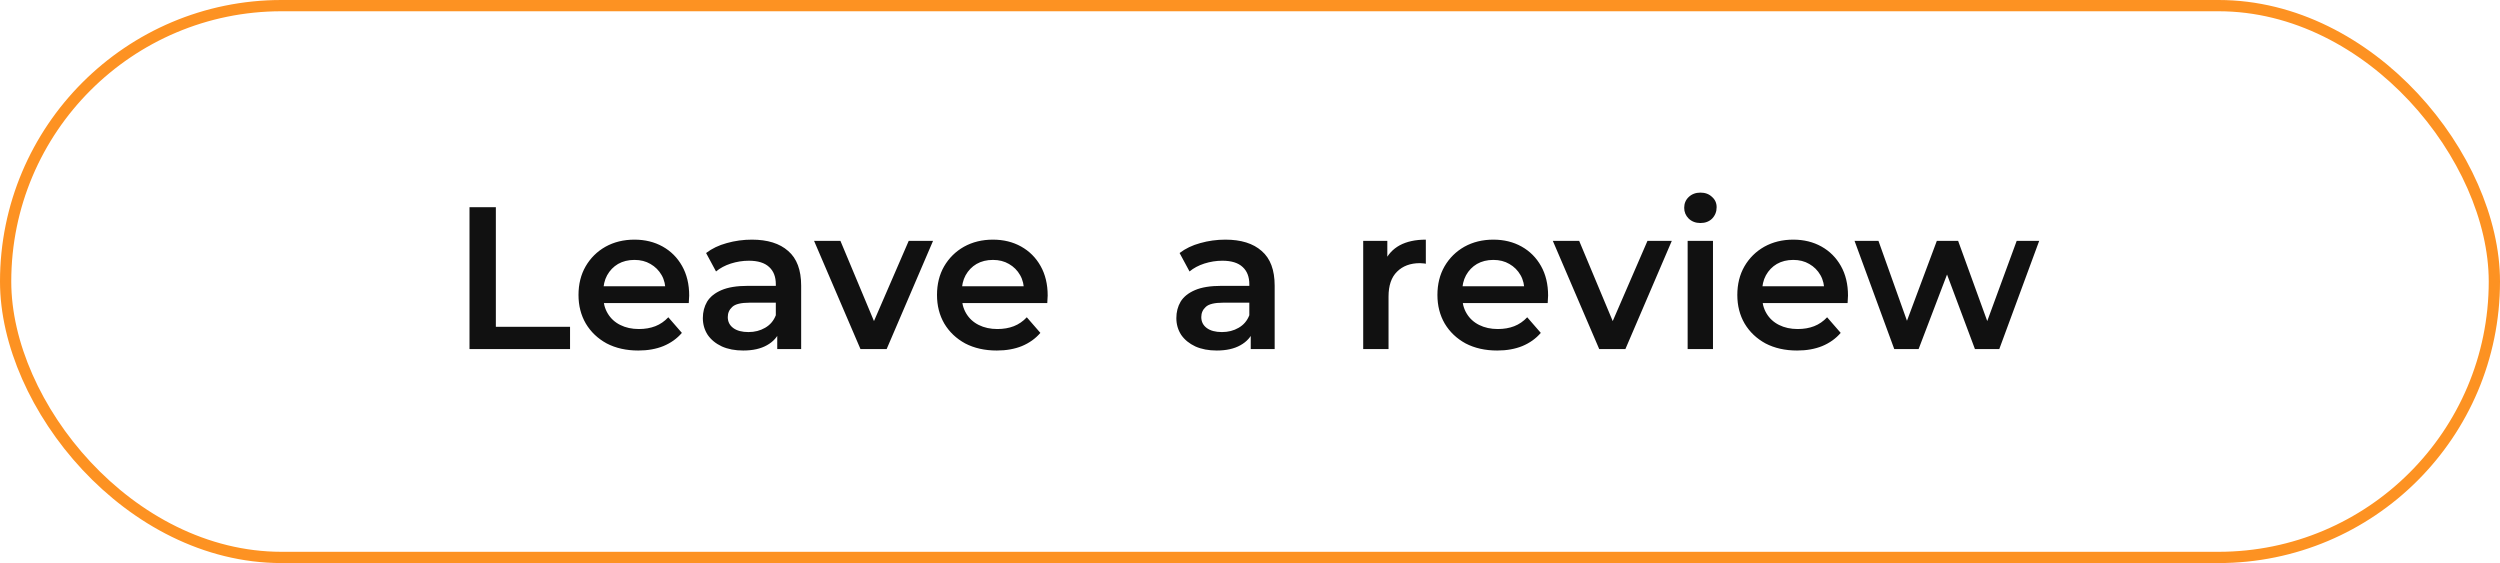 <svg width="222" height="50" viewBox="0 0 222 50" fill="none" xmlns="http://www.w3.org/2000/svg">
<rect x="0.5" y="0.5" width="221" height="49" rx="24.5" stroke="#FD9222"/>
<path d="M41.692 31V18.4H44.032V29.02H50.62V31H41.692ZM56.681 31.126C55.614 31.126 54.678 30.916 53.873 30.496C53.081 30.064 52.464 29.476 52.02 28.732C51.587 27.988 51.371 27.142 51.371 26.194C51.371 25.234 51.581 24.388 52.002 23.656C52.434 22.912 53.022 22.33 53.766 21.91C54.522 21.49 55.38 21.28 56.34 21.28C57.276 21.28 58.109 21.484 58.842 21.892C59.574 22.3 60.15 22.876 60.569 23.62C60.989 24.364 61.2 25.24 61.2 26.248C61.2 26.344 61.194 26.452 61.181 26.572C61.181 26.692 61.175 26.806 61.163 26.914H53.154V25.42H59.975L59.093 25.888C59.105 25.336 58.992 24.85 58.752 24.43C58.511 24.01 58.181 23.68 57.761 23.44C57.353 23.2 56.88 23.08 56.34 23.08C55.788 23.08 55.301 23.2 54.882 23.44C54.474 23.68 54.15 24.016 53.91 24.448C53.681 24.868 53.568 25.366 53.568 25.942V26.302C53.568 26.878 53.7 27.388 53.964 27.832C54.227 28.276 54.599 28.618 55.08 28.858C55.559 29.098 56.111 29.218 56.736 29.218C57.276 29.218 57.761 29.134 58.194 28.966C58.626 28.798 59.01 28.534 59.346 28.174L60.551 29.56C60.12 30.064 59.574 30.454 58.913 30.73C58.266 30.994 57.522 31.126 56.681 31.126ZM69.019 31V29.056L68.893 28.642V25.24C68.893 24.58 68.695 24.07 68.299 23.71C67.903 23.338 67.303 23.152 66.499 23.152C65.959 23.152 65.425 23.236 64.897 23.404C64.381 23.572 63.943 23.806 63.583 24.106L62.701 22.468C63.217 22.072 63.829 21.778 64.537 21.586C65.257 21.382 66.001 21.28 66.769 21.28C68.161 21.28 69.235 21.616 69.991 22.288C70.759 22.948 71.143 23.974 71.143 25.366V31H69.019ZM65.995 31.126C65.275 31.126 64.645 31.006 64.105 30.766C63.565 30.514 63.145 30.172 62.845 29.74C62.557 29.296 62.413 28.798 62.413 28.246C62.413 27.706 62.539 27.22 62.791 26.788C63.055 26.356 63.481 26.014 64.069 25.762C64.657 25.51 65.437 25.384 66.409 25.384H69.199V26.878H66.571C65.803 26.878 65.287 27.004 65.023 27.256C64.759 27.496 64.627 27.796 64.627 28.156C64.627 28.564 64.789 28.888 65.113 29.128C65.437 29.368 65.887 29.488 66.463 29.488C67.015 29.488 67.507 29.362 67.939 29.11C68.383 28.858 68.701 28.486 68.893 27.994L69.271 29.344C69.055 29.908 68.665 30.346 68.101 30.658C67.549 30.97 66.847 31.126 65.995 31.126ZM76.411 31L72.289 21.388H74.629L78.175 29.866H77.023L80.695 21.388H82.855L78.733 31H76.411ZM88.516 31.126C87.448 31.126 86.511 30.916 85.707 30.496C84.915 30.064 84.297 29.476 83.853 28.732C83.421 27.988 83.206 27.142 83.206 26.194C83.206 25.234 83.415 24.388 83.835 23.656C84.267 22.912 84.856 22.33 85.6 21.91C86.356 21.49 87.213 21.28 88.174 21.28C89.109 21.28 89.944 21.484 90.675 21.892C91.407 22.3 91.984 22.876 92.403 23.62C92.823 24.364 93.034 25.24 93.034 26.248C93.034 26.344 93.028 26.452 93.016 26.572C93.016 26.692 93.01 26.806 92.998 26.914H84.987V25.42H91.809L90.927 25.888C90.939 25.336 90.826 24.85 90.585 24.43C90.346 24.01 90.016 23.68 89.596 23.44C89.188 23.2 88.713 23.08 88.174 23.08C87.621 23.08 87.135 23.2 86.716 23.44C86.308 23.68 85.984 24.016 85.743 24.448C85.516 24.868 85.401 25.366 85.401 25.942V26.302C85.401 26.878 85.534 27.388 85.797 27.832C86.061 28.276 86.433 28.618 86.913 28.858C87.394 29.098 87.945 29.218 88.57 29.218C89.109 29.218 89.596 29.134 90.028 28.966C90.46 28.798 90.844 28.534 91.18 28.174L92.385 29.56C91.954 30.064 91.407 30.454 90.748 30.73C90.1 30.994 89.356 31.126 88.516 31.126ZM111.066 31V29.056L110.94 28.642V25.24C110.94 24.58 110.742 24.07 110.346 23.71C109.95 23.338 109.35 23.152 108.546 23.152C108.006 23.152 107.472 23.236 106.944 23.404C106.428 23.572 105.99 23.806 105.63 24.106L104.748 22.468C105.264 22.072 105.876 21.778 106.584 21.586C107.304 21.382 108.048 21.28 108.816 21.28C110.208 21.28 111.282 21.616 112.038 22.288C112.806 22.948 113.19 23.974 113.19 25.366V31H111.066ZM108.042 31.126C107.322 31.126 106.692 31.006 106.152 30.766C105.612 30.514 105.192 30.172 104.892 29.74C104.604 29.296 104.46 28.798 104.46 28.246C104.46 27.706 104.586 27.22 104.838 26.788C105.102 26.356 105.528 26.014 106.116 25.762C106.704 25.51 107.484 25.384 108.456 25.384H111.246V26.878H108.618C107.85 26.878 107.334 27.004 107.07 27.256C106.806 27.496 106.674 27.796 106.674 28.156C106.674 28.564 106.836 28.888 107.16 29.128C107.484 29.368 107.934 29.488 108.51 29.488C109.062 29.488 109.554 29.362 109.986 29.11C110.43 28.858 110.748 28.486 110.94 27.994L111.318 29.344C111.102 29.908 110.712 30.346 110.148 30.658C109.596 30.97 108.894 31.126 108.042 31.126ZM121.052 31V21.388H123.194V24.034L122.942 23.26C123.23 22.612 123.68 22.12 124.292 21.784C124.916 21.448 125.69 21.28 126.614 21.28V23.422C126.518 23.398 126.428 23.386 126.344 23.386C126.26 23.374 126.176 23.368 126.092 23.368C125.24 23.368 124.562 23.62 124.058 24.124C123.554 24.616 123.302 25.354 123.302 26.338V31H121.052ZM132.953 31.126C131.885 31.126 130.949 30.916 130.145 30.496C129.353 30.064 128.735 29.476 128.291 28.732C127.859 27.988 127.643 27.142 127.643 26.194C127.643 25.234 127.853 24.388 128.273 23.656C128.705 22.912 129.293 22.33 130.037 21.91C130.793 21.49 131.651 21.28 132.611 21.28C133.547 21.28 134.381 21.484 135.113 21.892C135.845 22.3 136.421 22.876 136.841 23.62C137.261 24.364 137.471 25.24 137.471 26.248C137.471 26.344 137.465 26.452 137.453 26.572C137.453 26.692 137.447 26.806 137.435 26.914H129.425V25.42H136.247L135.365 25.888C135.377 25.336 135.263 24.85 135.023 24.43C134.783 24.01 134.453 23.68 134.033 23.44C133.625 23.2 133.151 23.08 132.611 23.08C132.059 23.08 131.573 23.2 131.153 23.44C130.745 23.68 130.421 24.016 130.181 24.448C129.953 24.868 129.839 25.366 129.839 25.942V26.302C129.839 26.878 129.971 27.388 130.235 27.832C130.499 28.276 130.871 28.618 131.351 28.858C131.831 29.098 132.383 29.218 133.007 29.218C133.547 29.218 134.033 29.134 134.465 28.966C134.897 28.798 135.281 28.534 135.617 28.174L136.823 29.56C136.391 30.064 135.845 30.454 135.185 30.73C134.537 30.994 133.793 31.126 132.953 31.126ZM142.012 31L137.89 21.388H140.23L143.776 29.866H142.624L146.296 21.388H148.456L144.334 31H142.012ZM149.863 31V21.388H152.113V31H149.863ZM150.997 19.804C150.577 19.804 150.229 19.672 149.953 19.408C149.689 19.144 149.557 18.826 149.557 18.454C149.557 18.07 149.689 17.752 149.953 17.5C150.229 17.236 150.577 17.104 150.997 17.104C151.417 17.104 151.759 17.23 152.023 17.482C152.299 17.722 152.437 18.028 152.437 18.4C152.437 18.796 152.305 19.132 152.041 19.408C151.777 19.672 151.429 19.804 150.997 19.804ZM159.584 31.126C158.516 31.126 157.58 30.916 156.776 30.496C155.984 30.064 155.366 29.476 154.922 28.732C154.49 27.988 154.274 27.142 154.274 26.194C154.274 25.234 154.484 24.388 154.904 23.656C155.336 22.912 155.924 22.33 156.668 21.91C157.424 21.49 158.282 21.28 159.242 21.28C160.178 21.28 161.012 21.484 161.744 21.892C162.476 22.3 163.052 22.876 163.472 23.62C163.892 24.364 164.102 25.24 164.102 26.248C164.102 26.344 164.096 26.452 164.084 26.572C164.084 26.692 164.078 26.806 164.066 26.914H156.056V25.42H162.878L161.996 25.888C162.008 25.336 161.894 24.85 161.654 24.43C161.414 24.01 161.084 23.68 160.664 23.44C160.256 23.2 159.782 23.08 159.242 23.08C158.69 23.08 158.204 23.2 157.784 23.44C157.376 23.68 157.052 24.016 156.812 24.448C156.584 24.868 156.47 25.366 156.47 25.942V26.302C156.47 26.878 156.602 27.388 156.866 27.832C157.13 28.276 157.502 28.618 157.982 28.858C158.462 29.098 159.014 29.218 159.638 29.218C160.178 29.218 160.664 29.134 161.096 28.966C161.528 28.798 161.912 28.534 162.248 28.174L163.454 29.56C163.022 30.064 162.476 30.454 161.816 30.73C161.168 30.994 160.424 31.126 159.584 31.126ZM168.211 31L164.683 21.388H166.807L169.831 29.866H168.823L171.991 21.388H173.881L176.959 29.866H175.969L179.083 21.388H181.081L177.535 31H175.375L172.567 23.494H173.233L170.371 31H168.211Z" fill="#111111"/>
</svg>
